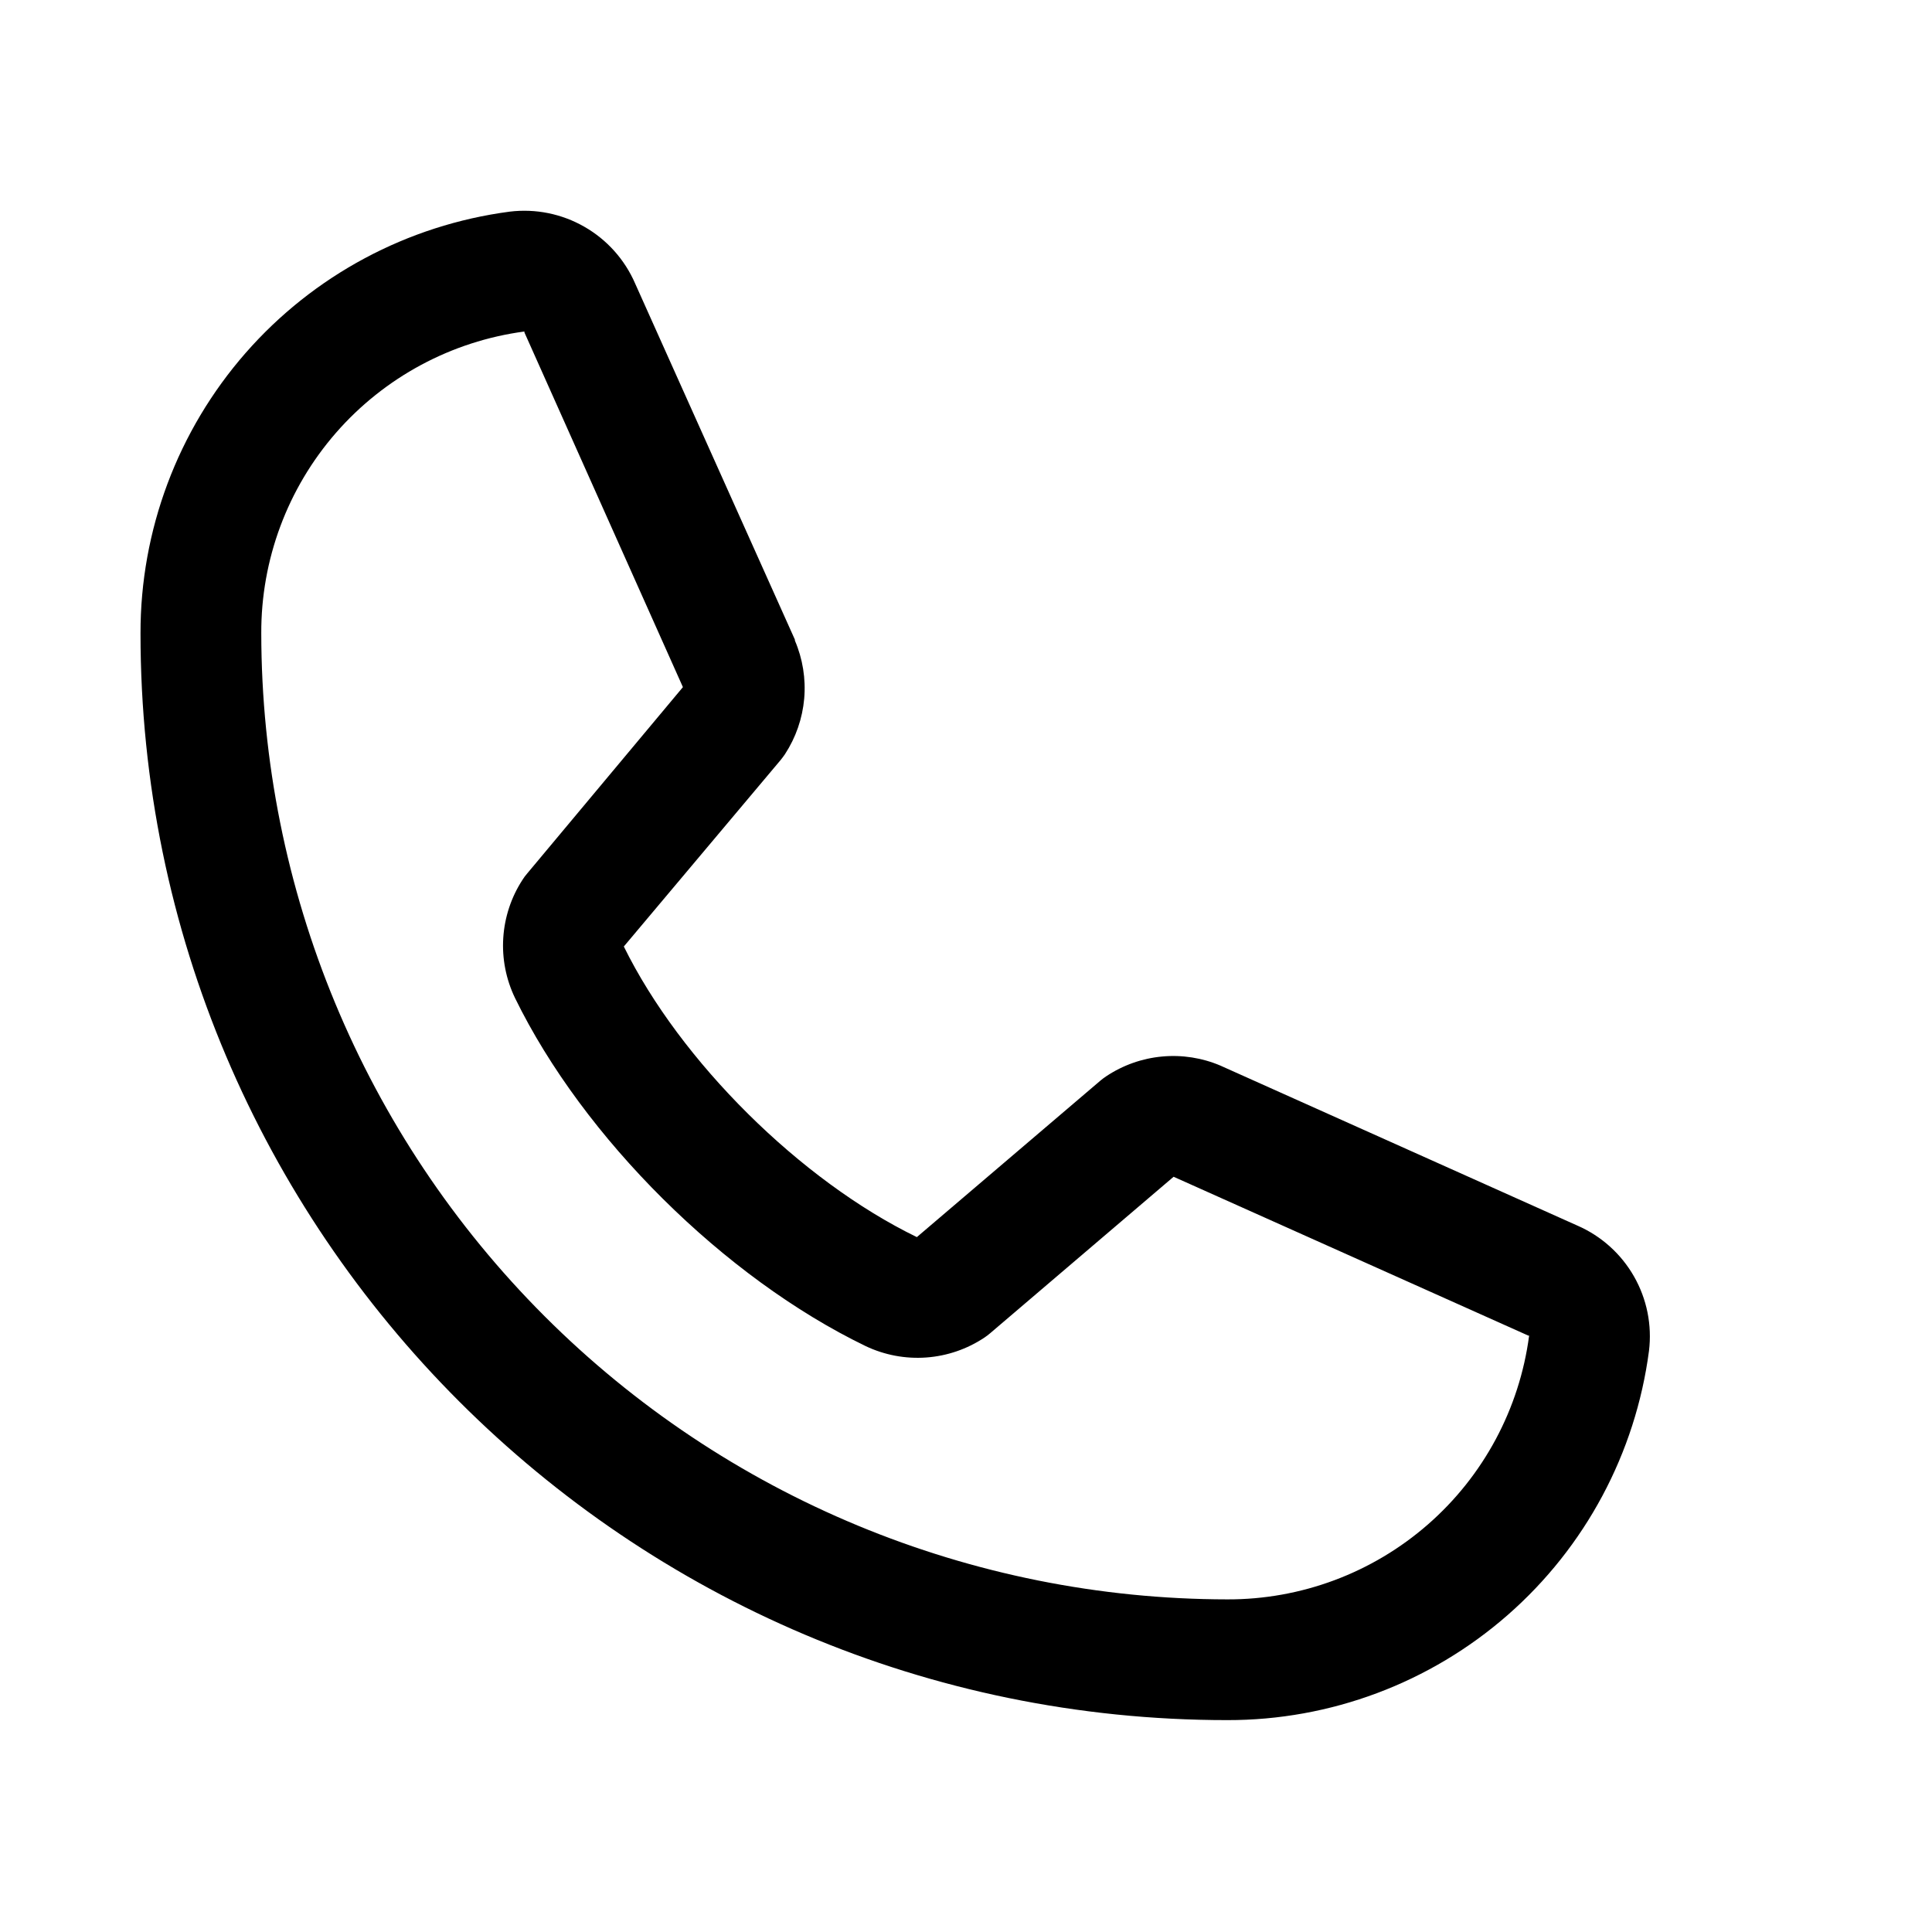 <svg width="55" height="55" viewBox="0 0 55 55" fill="none" xmlns="http://www.w3.org/2000/svg">
<path d="M44.9 34.888L34.779 30.352L34.751 30.339C34.225 30.114 33.652 30.024 33.083 30.077C32.514 30.129 31.967 30.323 31.491 30.64C31.435 30.677 31.382 30.717 31.33 30.76L26.101 35.218C22.788 33.609 19.368 30.215 17.759 26.945L22.223 21.636C22.266 21.582 22.307 21.529 22.346 21.471C22.656 20.996 22.844 20.453 22.894 19.888C22.943 19.324 22.852 18.756 22.629 18.235V18.209L18.081 8.071C17.786 7.39 17.279 6.823 16.635 6.455C15.992 6.086 15.246 5.935 14.51 6.025C11.599 6.408 8.927 7.838 6.993 10.047C5.059 12.257 3.995 15.095 4 18.031C4 35.089 17.879 48.968 34.938 48.968C37.874 48.974 40.712 47.91 42.921 45.976C45.13 44.042 46.56 41.369 46.943 38.458C47.033 37.722 46.883 36.977 46.514 36.333C46.146 35.69 45.58 35.183 44.9 34.888ZM34.938 45.531C27.646 45.523 20.656 42.623 15.501 37.468C10.345 32.312 7.445 25.322 7.438 18.031C7.429 15.933 8.185 13.904 9.564 12.322C10.943 10.741 12.85 9.715 14.929 9.437C14.928 9.446 14.928 9.454 14.929 9.463L19.441 19.561L15 24.876C14.955 24.928 14.914 24.983 14.878 25.041C14.554 25.537 14.365 26.108 14.327 26.7C14.289 27.29 14.405 27.881 14.663 28.414C16.609 32.395 20.62 36.376 24.644 38.321C25.181 38.576 25.776 38.688 26.369 38.645C26.962 38.602 27.534 38.406 28.028 38.076C28.083 38.039 28.136 37.998 28.187 37.955L33.41 33.5L43.508 38.022C43.508 38.022 43.525 38.022 43.531 38.022C43.257 40.104 42.233 42.015 40.651 43.397C39.069 44.779 37.038 45.538 34.938 45.531Z" fill="black"/>
</svg>

